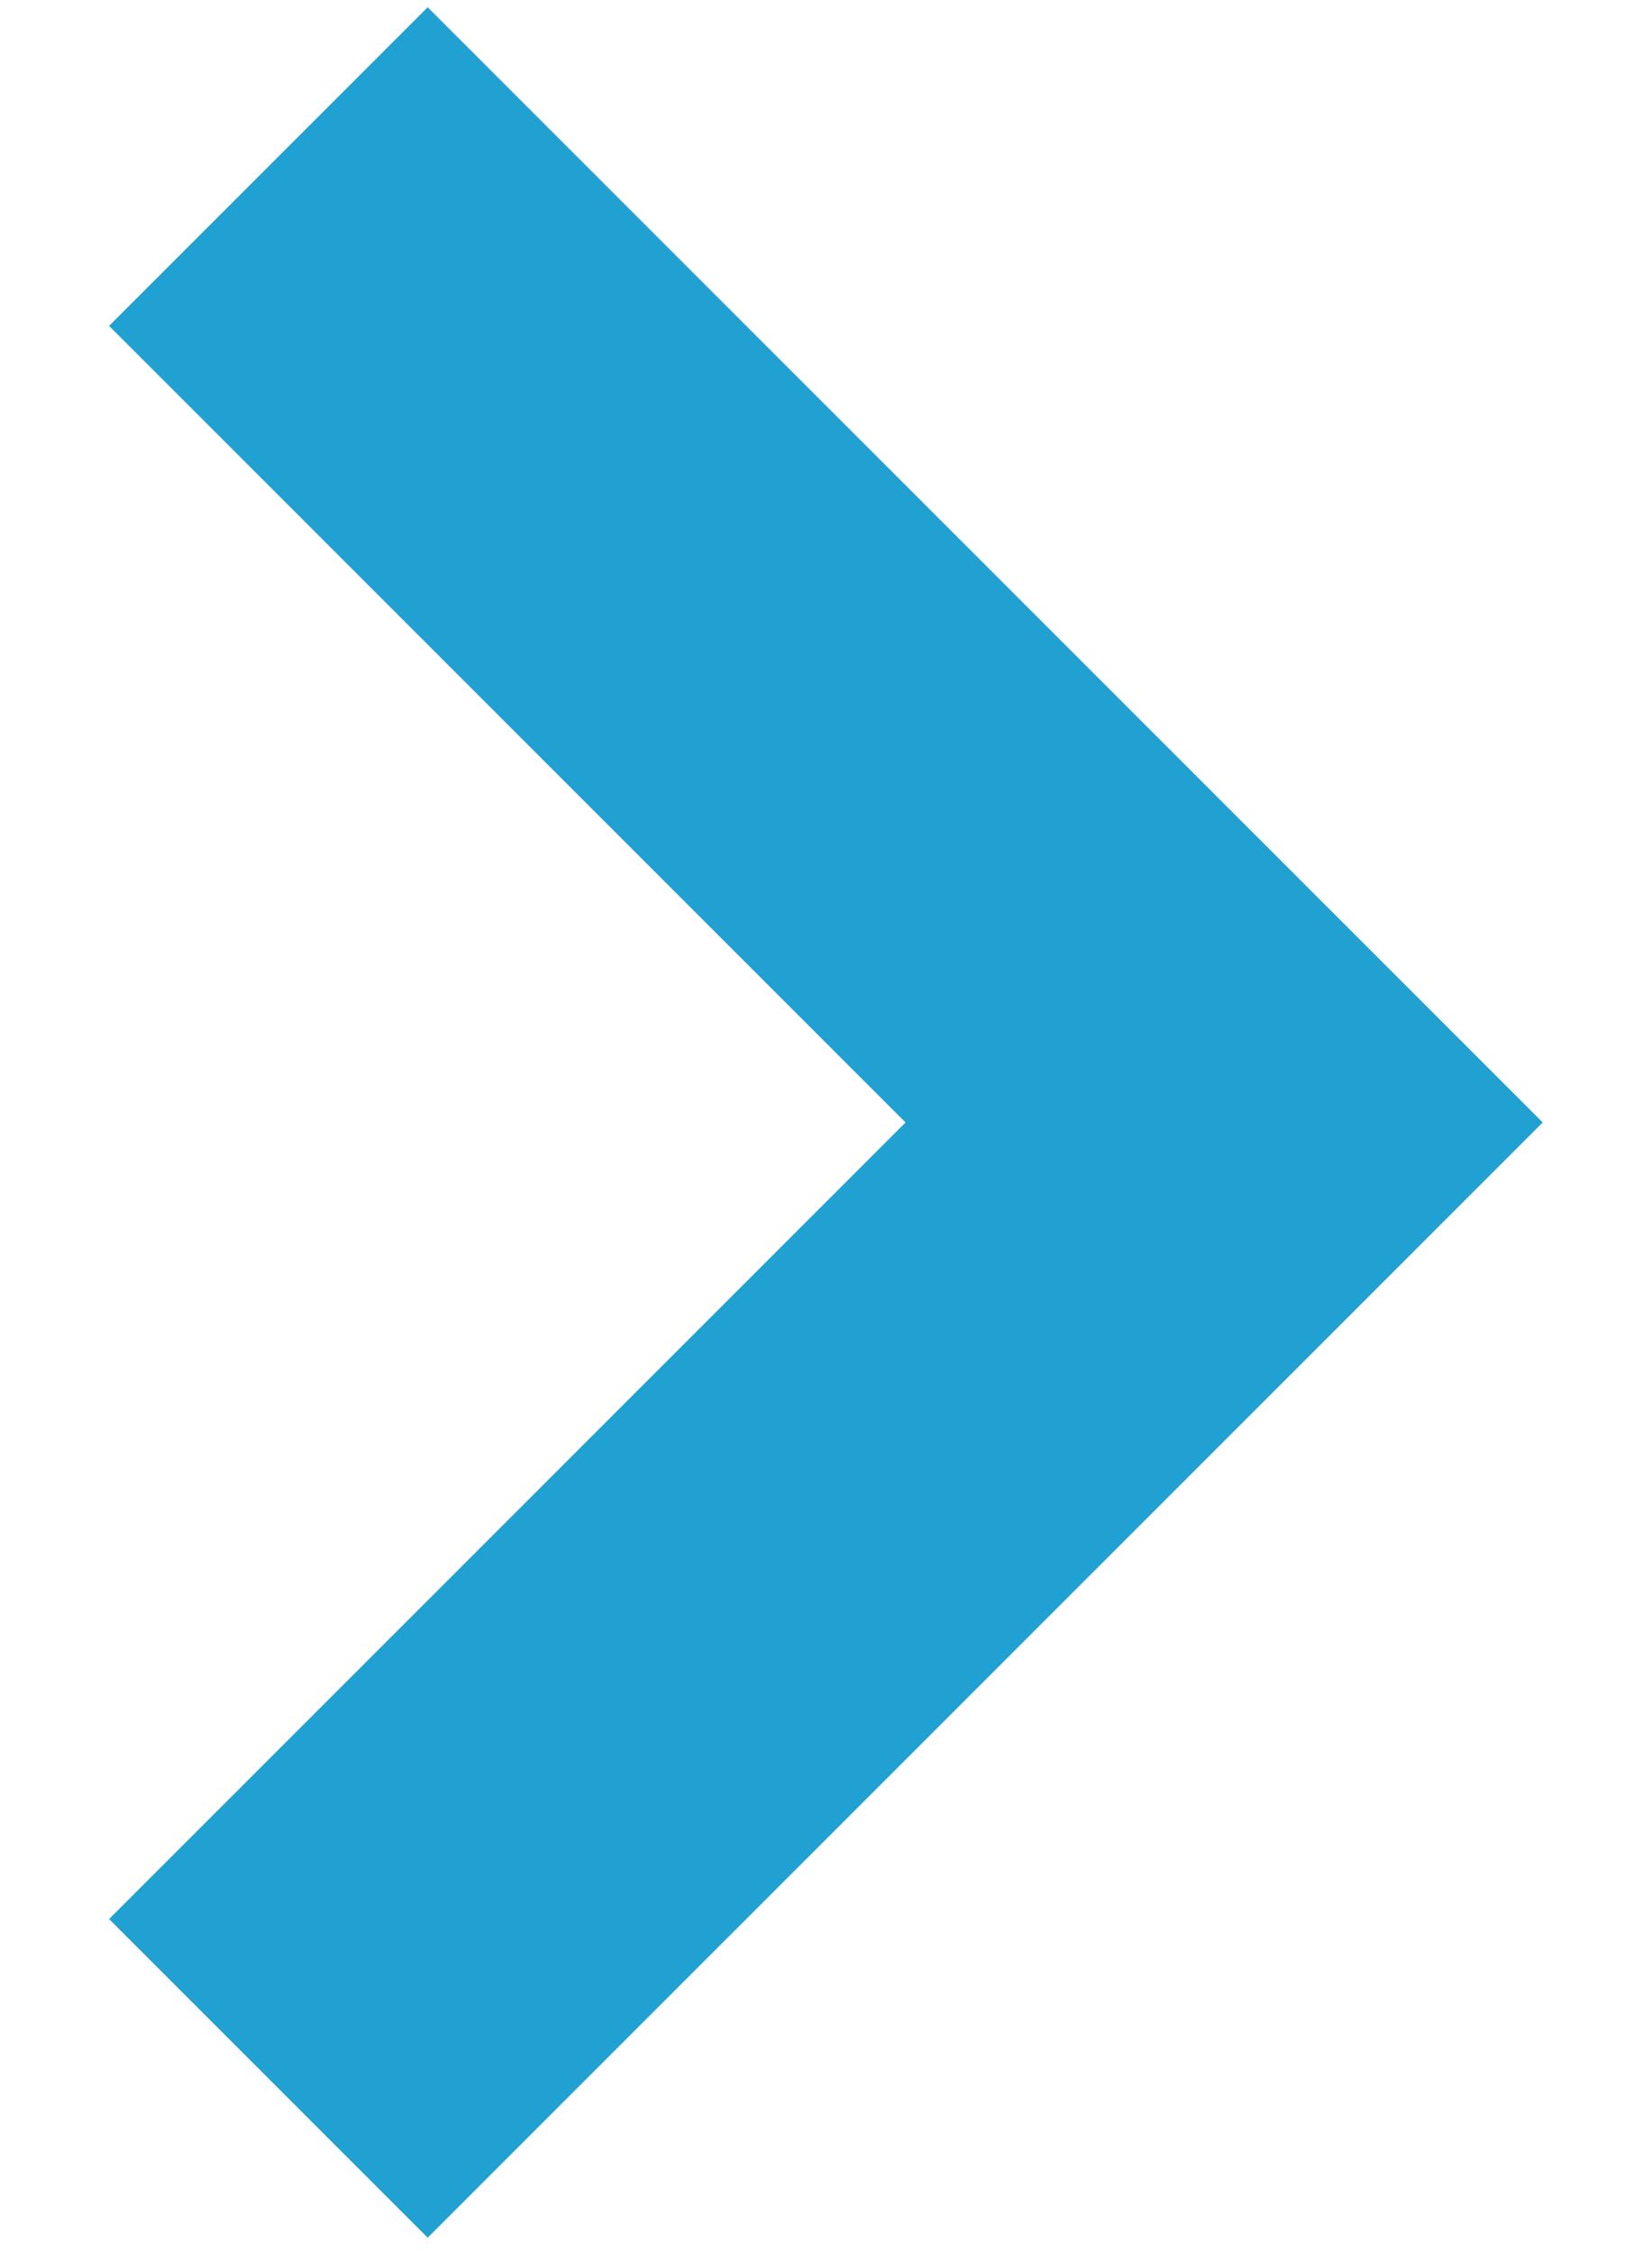 <svg width="11px" height="15px" viewBox="0 0 11 15" version="1.1" xmlns="http://www.w3.org/2000/svg" xmlns:xlink="http://www.w3.org/1999/xlink">
  <g id="Page-1" stroke="none" stroke-width="1" fill="none" fill-rule="evenodd">
    <polyline id="Path" stroke="#21A0D2" stroke-width="3" transform="translate(1.787, 7.473) rotate(-315) translate(-1.787, -7.473) " points="-2.713 2.973 6.287 2.973 6.287 11.973"></polyline>
  </g>
</svg>